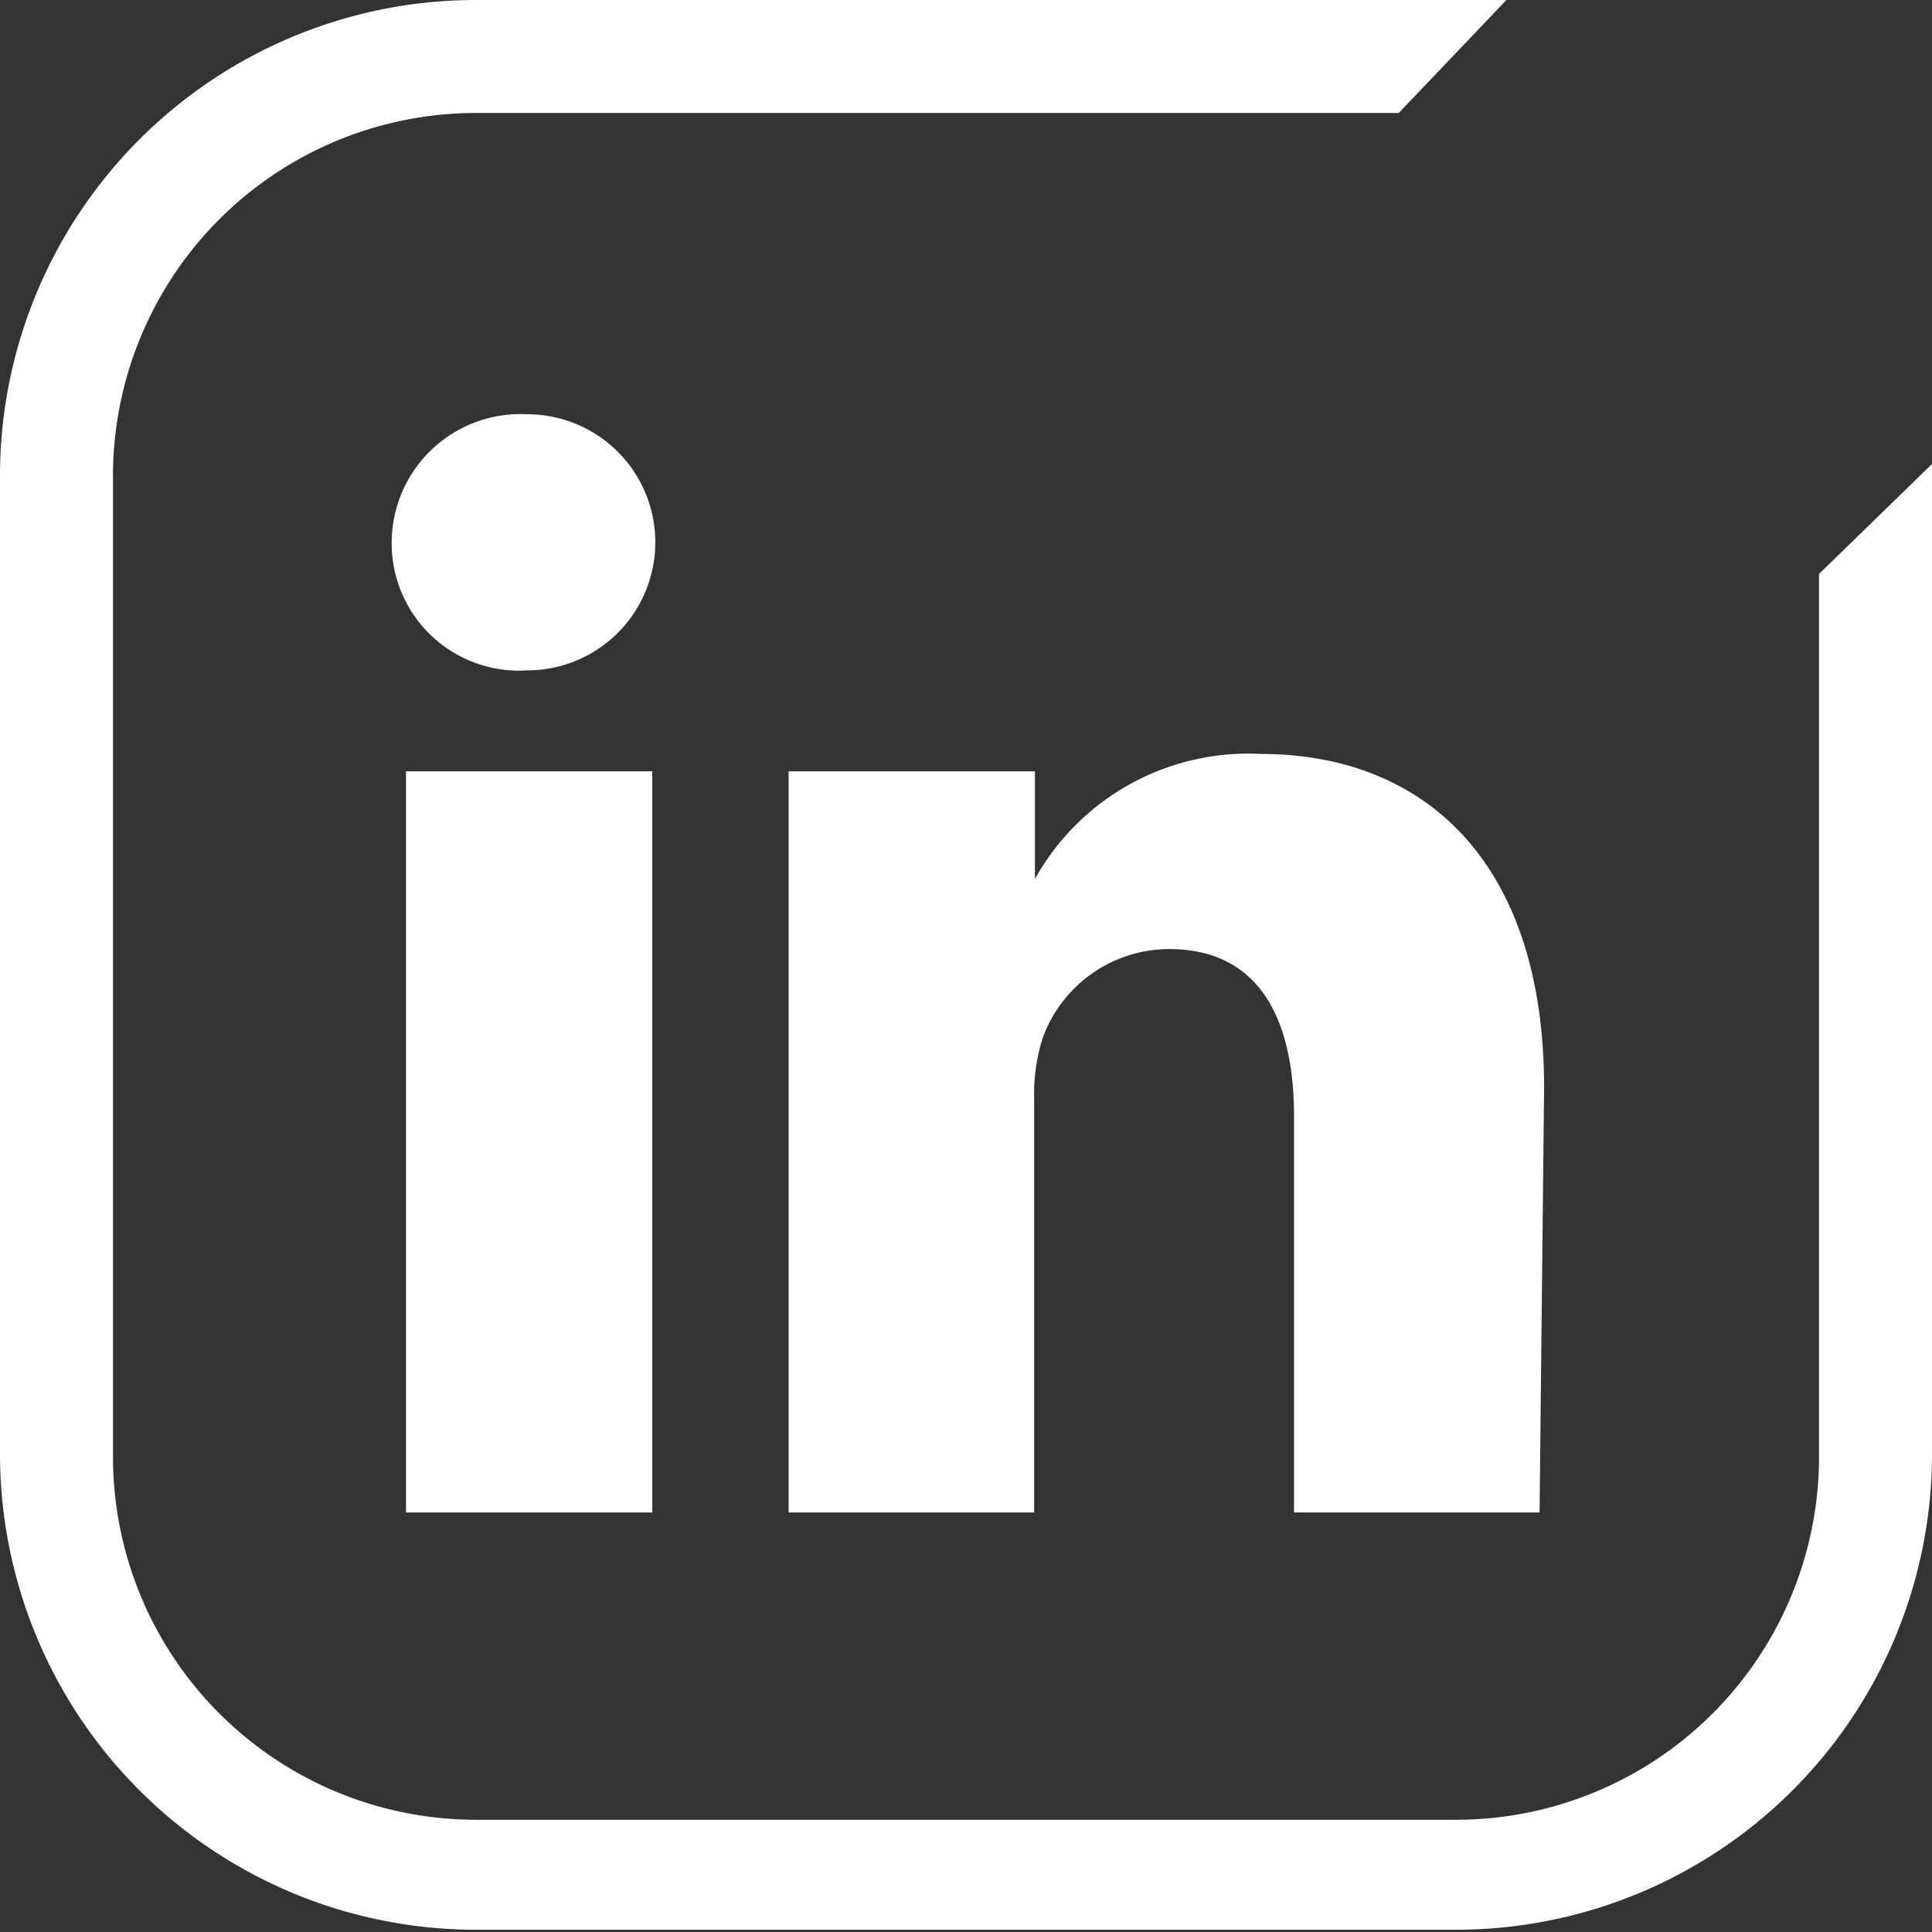<svg xmlns="http://www.w3.org/2000/svg" viewBox="0 0 25.65 25.65"><rect x="0" y="0" width="25.65" height="25.65" fill="#333333" stroke="none"/><defs><style>.cls-1{fill:#ffffff;}</style></defs><title>linkedIn</title><g id="Layer_2" data-name="Layer 2"><g id="Layer_1-2" data-name="Layer 1"><path class="cls-1" d="M12.82,5.81"/><path class="cls-1" d="M25.65,19.34v-13c0-.06,0-.12,0-.18L24.15,7.62V19.34a4.82,4.82,0,0,1-4.82,4.82h-13A4.82,4.82,0,0,1,1.5,19.34v-13A4.82,4.82,0,0,1,6.31,1.5H18.57L20,0a6.34,6.34,0,0,0-.69,0h-13A6.32,6.32,0,0,0,0,6.31v13a6.32,6.32,0,0,0,6.31,6.31h13A6.32,6.32,0,0,0,25.65,19.34Z"/><path class="cls-1" d="M7,8.9H7A1.69,1.69,0,0,1,5.2,7.2,1.71,1.71,0,0,1,7,5.5,1.7,1.7,0,1,1,7,8.9ZM8.66,20.08H5.39V10.24H8.66Zm11.78,0H17.18V14.82c0-1.32-.48-2.22-1.66-2.22a1.79,1.79,0,0,0-1.68,1.19,2.46,2.46,0,0,0-.11.8v5.49H10.47c0-8.91,0-9.84,0-9.84h3.27v1.43h0a3.24,3.24,0,0,1,3-1.66c2.15,0,3.76,1.41,3.76,4.43Z"/></g></g></svg>